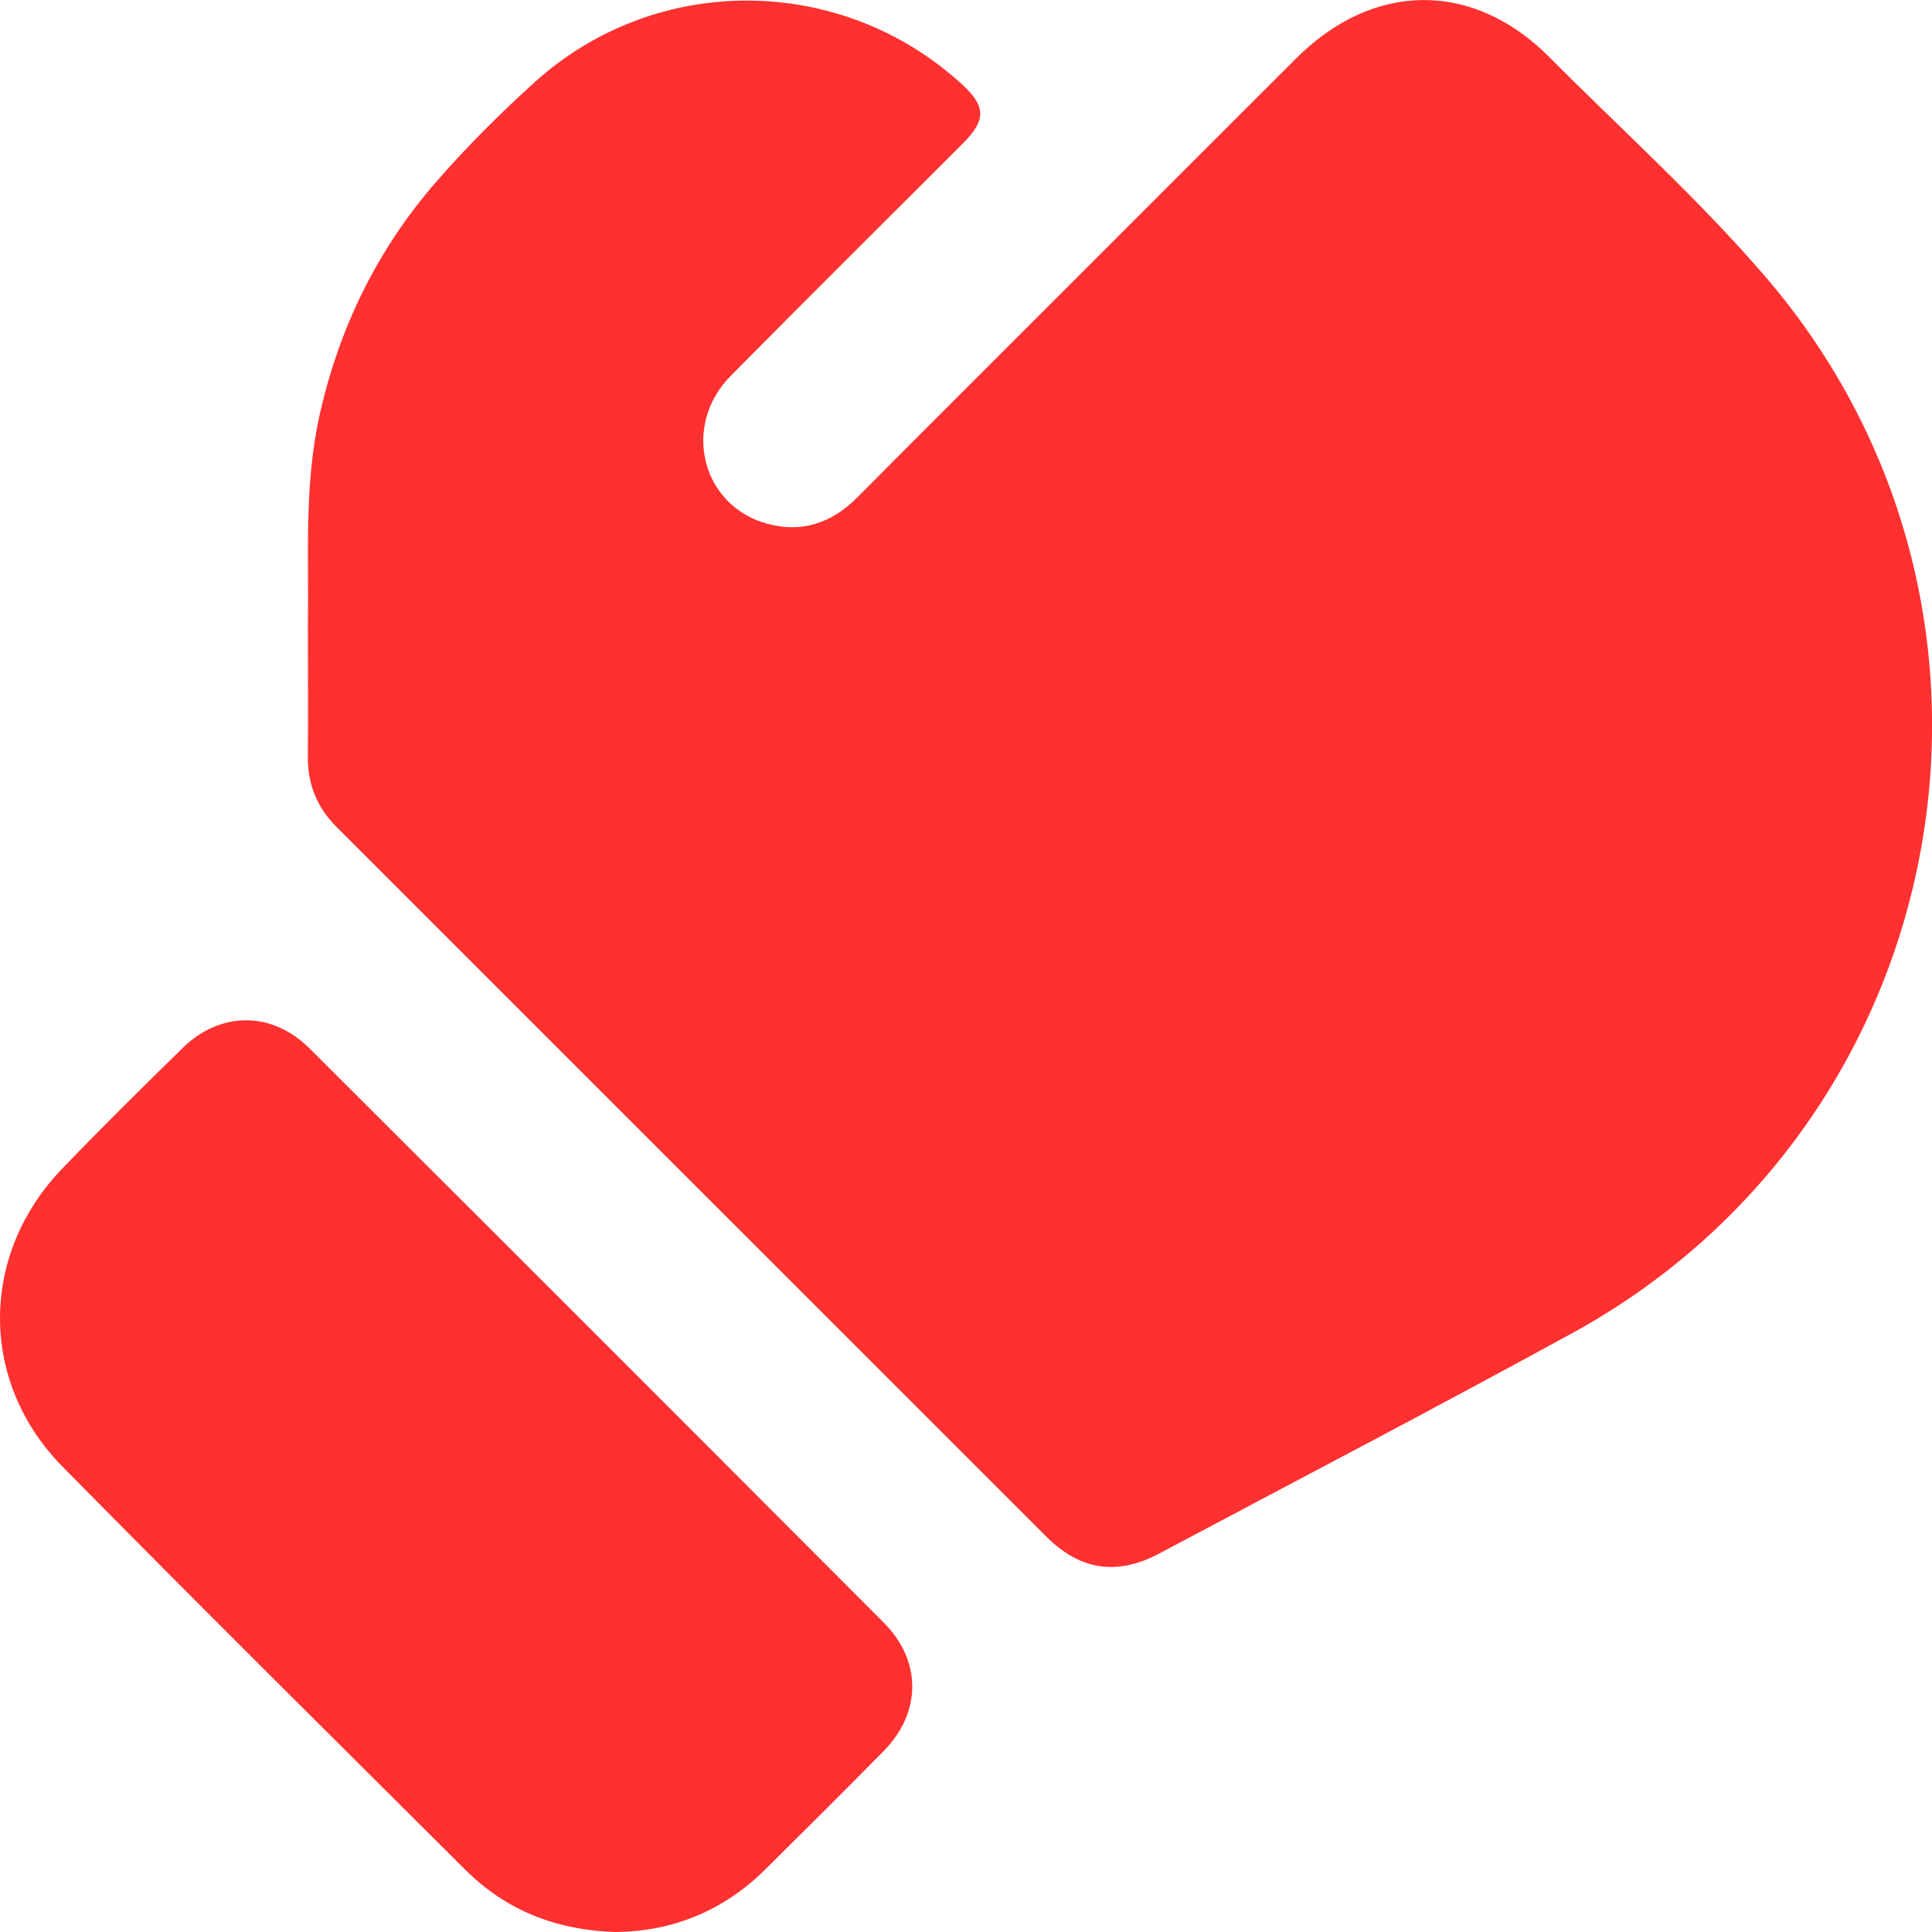 <svg width="38" height="38" viewBox="0 0 38 38" fill="none" xmlns="http://www.w3.org/2000/svg">
<g clip-path="url(#clip0_2100_7425)">
<path d="M6.056 12.259C6.079 10.96 5.974 9.543 6.291 8.142C6.676 6.438 7.418 4.917 8.561 3.598C9.172 2.893 9.832 2.236 10.522 1.612C12.912 -0.545 16.551 -0.516 18.925 1.662C19.389 2.088 19.398 2.36 18.947 2.812C17.422 4.339 15.889 5.857 14.371 7.394C13.405 8.373 13.795 9.946 15.089 10.301C15.77 10.487 16.358 10.289 16.858 9.787C18.361 8.276 19.872 6.772 21.378 5.264C22.751 3.891 24.124 2.516 25.499 1.144C27.013 -0.369 28.976 -0.385 30.475 1.125C31.9 2.559 33.413 3.915 34.731 5.452C40.348 11.999 38.504 22.068 30.928 26.219C28.234 27.694 25.51 29.116 22.798 30.557C21.975 30.995 21.248 30.889 20.584 30.227C15.927 25.574 11.274 20.918 6.618 16.264C6.236 15.881 6.05 15.426 6.055 14.882C6.064 14.047 6.056 13.209 6.056 12.259Z" fill="#FF3030"/>
<path d="M12.145 38.002C10.921 37.968 9.944 37.565 9.146 36.77C6.5 34.133 3.847 31.505 1.227 28.844C-0.416 27.174 -0.4 24.672 1.223 22.986C1.998 22.18 2.795 21.394 3.595 20.61C4.335 19.886 5.349 19.885 6.087 20.62C9.857 24.38 13.623 28.146 17.383 31.916C18.133 32.667 18.126 33.681 17.383 34.438C16.609 35.226 15.824 36.005 15.038 36.783C14.211 37.6 13.204 37.984 12.145 38V38.002Z" fill="#FF3030"/>
</g>
<defs>
<clipPath id="clip0_2100_7425">
<rect width="38" height="38.002" fill="white" transform="translate(0 0)"/>
</clipPath>
</defs>
</svg>
